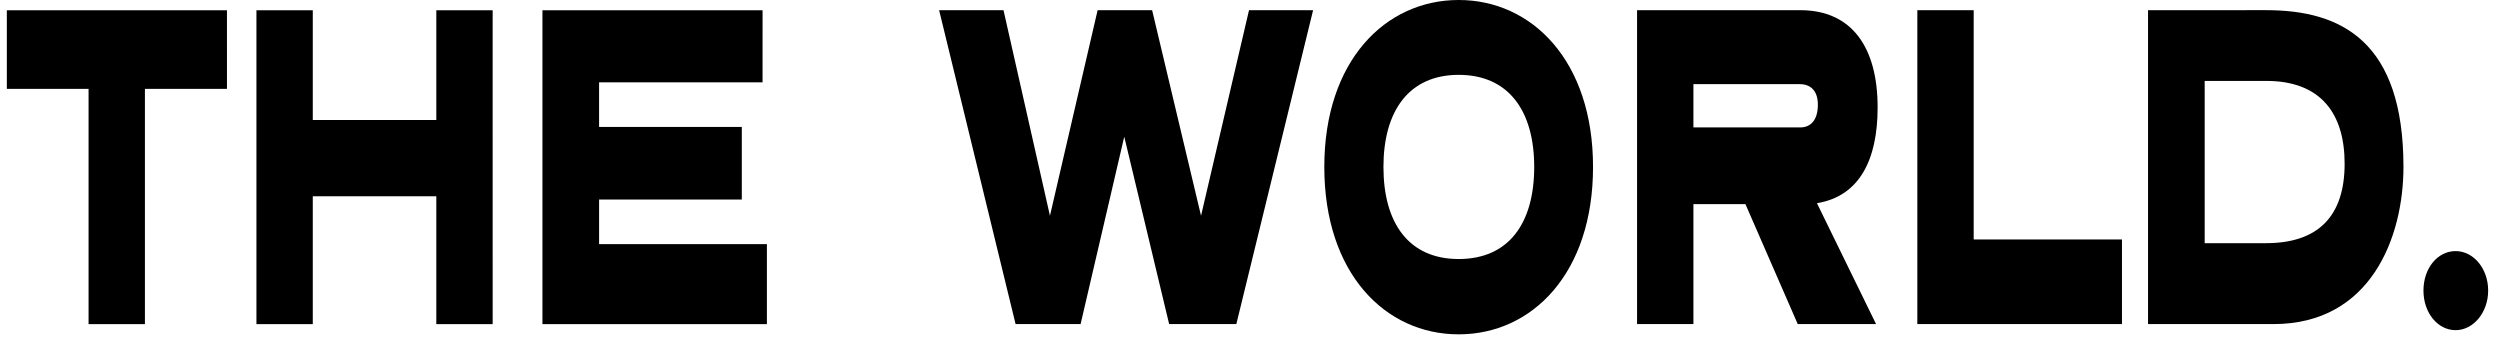 <svg xmlns="http://www.w3.org/2000/svg" xmlns:xlink="http://www.w3.org/1999/xlink" width="732" height="102" viewBox="0 0 732 102"><defs><clipPath id="b"><rect width="732" height="102"/></clipPath></defs><g id="a" clip-path="url(#b)"><path d="M574.663,8136.569H510.21v23.017h23.932v68.9h16.5v-68.9h24.023Z" transform="translate(-508.21 -8133.571)"/><path d="M627.894,8136.569H611.4v32.145h-36.17v-32.145h-16.5v91.914h16.5v-37.446H611.4v37.446h16.5Z" transform="translate(-483.647 -8133.571)"/><path d="M678.779,8136.569H614.326v91.914h65.722V8205.06H630.914V8192H672.7v-21.254h-41.79v-13.059h47.865Z" transform="translate(-455.499 -8133.571)"/><path d="M194.506,8233.859H175.741l-14.05,60.19-14.323-60.19H131.413l-13.96,60.19-13.6-60.19H85l22.391,91.912h19.036l12.782-54.873,13.144,54.873h19.672Z" transform="translate(189.972 -8230.878)"/><path d="M238.561,8280.758c0-31.045-17.858-48.879-39.342-48.879s-39.342,17.834-39.342,48.879c0,31.18,17.858,49.014,39.342,49.014S238.561,8311.938,238.561,8280.758Zm-17.224,0c0,16.477-7.433,26.963-22.118,26.963-14.594,0-22.028-10.486-22.028-26.963,0-16.342,7.433-26.963,22.028-26.963C213.9,8253.795,221.337,8264.416,221.337,8280.758Z" transform="translate(227.88 -8231.879)"/><path d="M273.341,8290.374c12.51-2.05,17.768-12.8,17.768-28.047,0-17.563-7.524-28.468-22.663-28.468H220.673v91.912h16.5v-35.127H252.4l15.32,35.127h22.935Zm-4.986-34.854c3.082,0,5.258,1.9,5.258,5.994,0,4.624-2.177,6.674-5.168,6.674H237.173V8255.52Z" transform="translate(258.659 -8230.878)"/><path d="M291.653,8233.859h-16.5v91.912h59.919v-24.778H291.653Z" transform="translate(286.242 -8230.878)"/><path d="M320,8233.859v91.912h36.714c28.554,0,38.074-25.455,38.074-46.016,0-36.634-18.041-45.9-40.159-45.9Zm34.629,20.711c16.045,0,22.934,9.654,22.934,24.236,0,15.515-7.887,23.272-23.025,23.272H336.587V8254.57Z" transform="translate(308.944 -8230.878)"/><path d="M392.484,8292.258c0-6.522-4.35-11.568-9.518-11.568-5.349,0-9.428,5.046-9.428,11.568,0,6.4,4.079,11.582,9.428,11.582C388.134,8303.84,392.484,8298.659,392.484,8292.258Z" transform="translate(336.05 -8207.169)"/></g></svg>